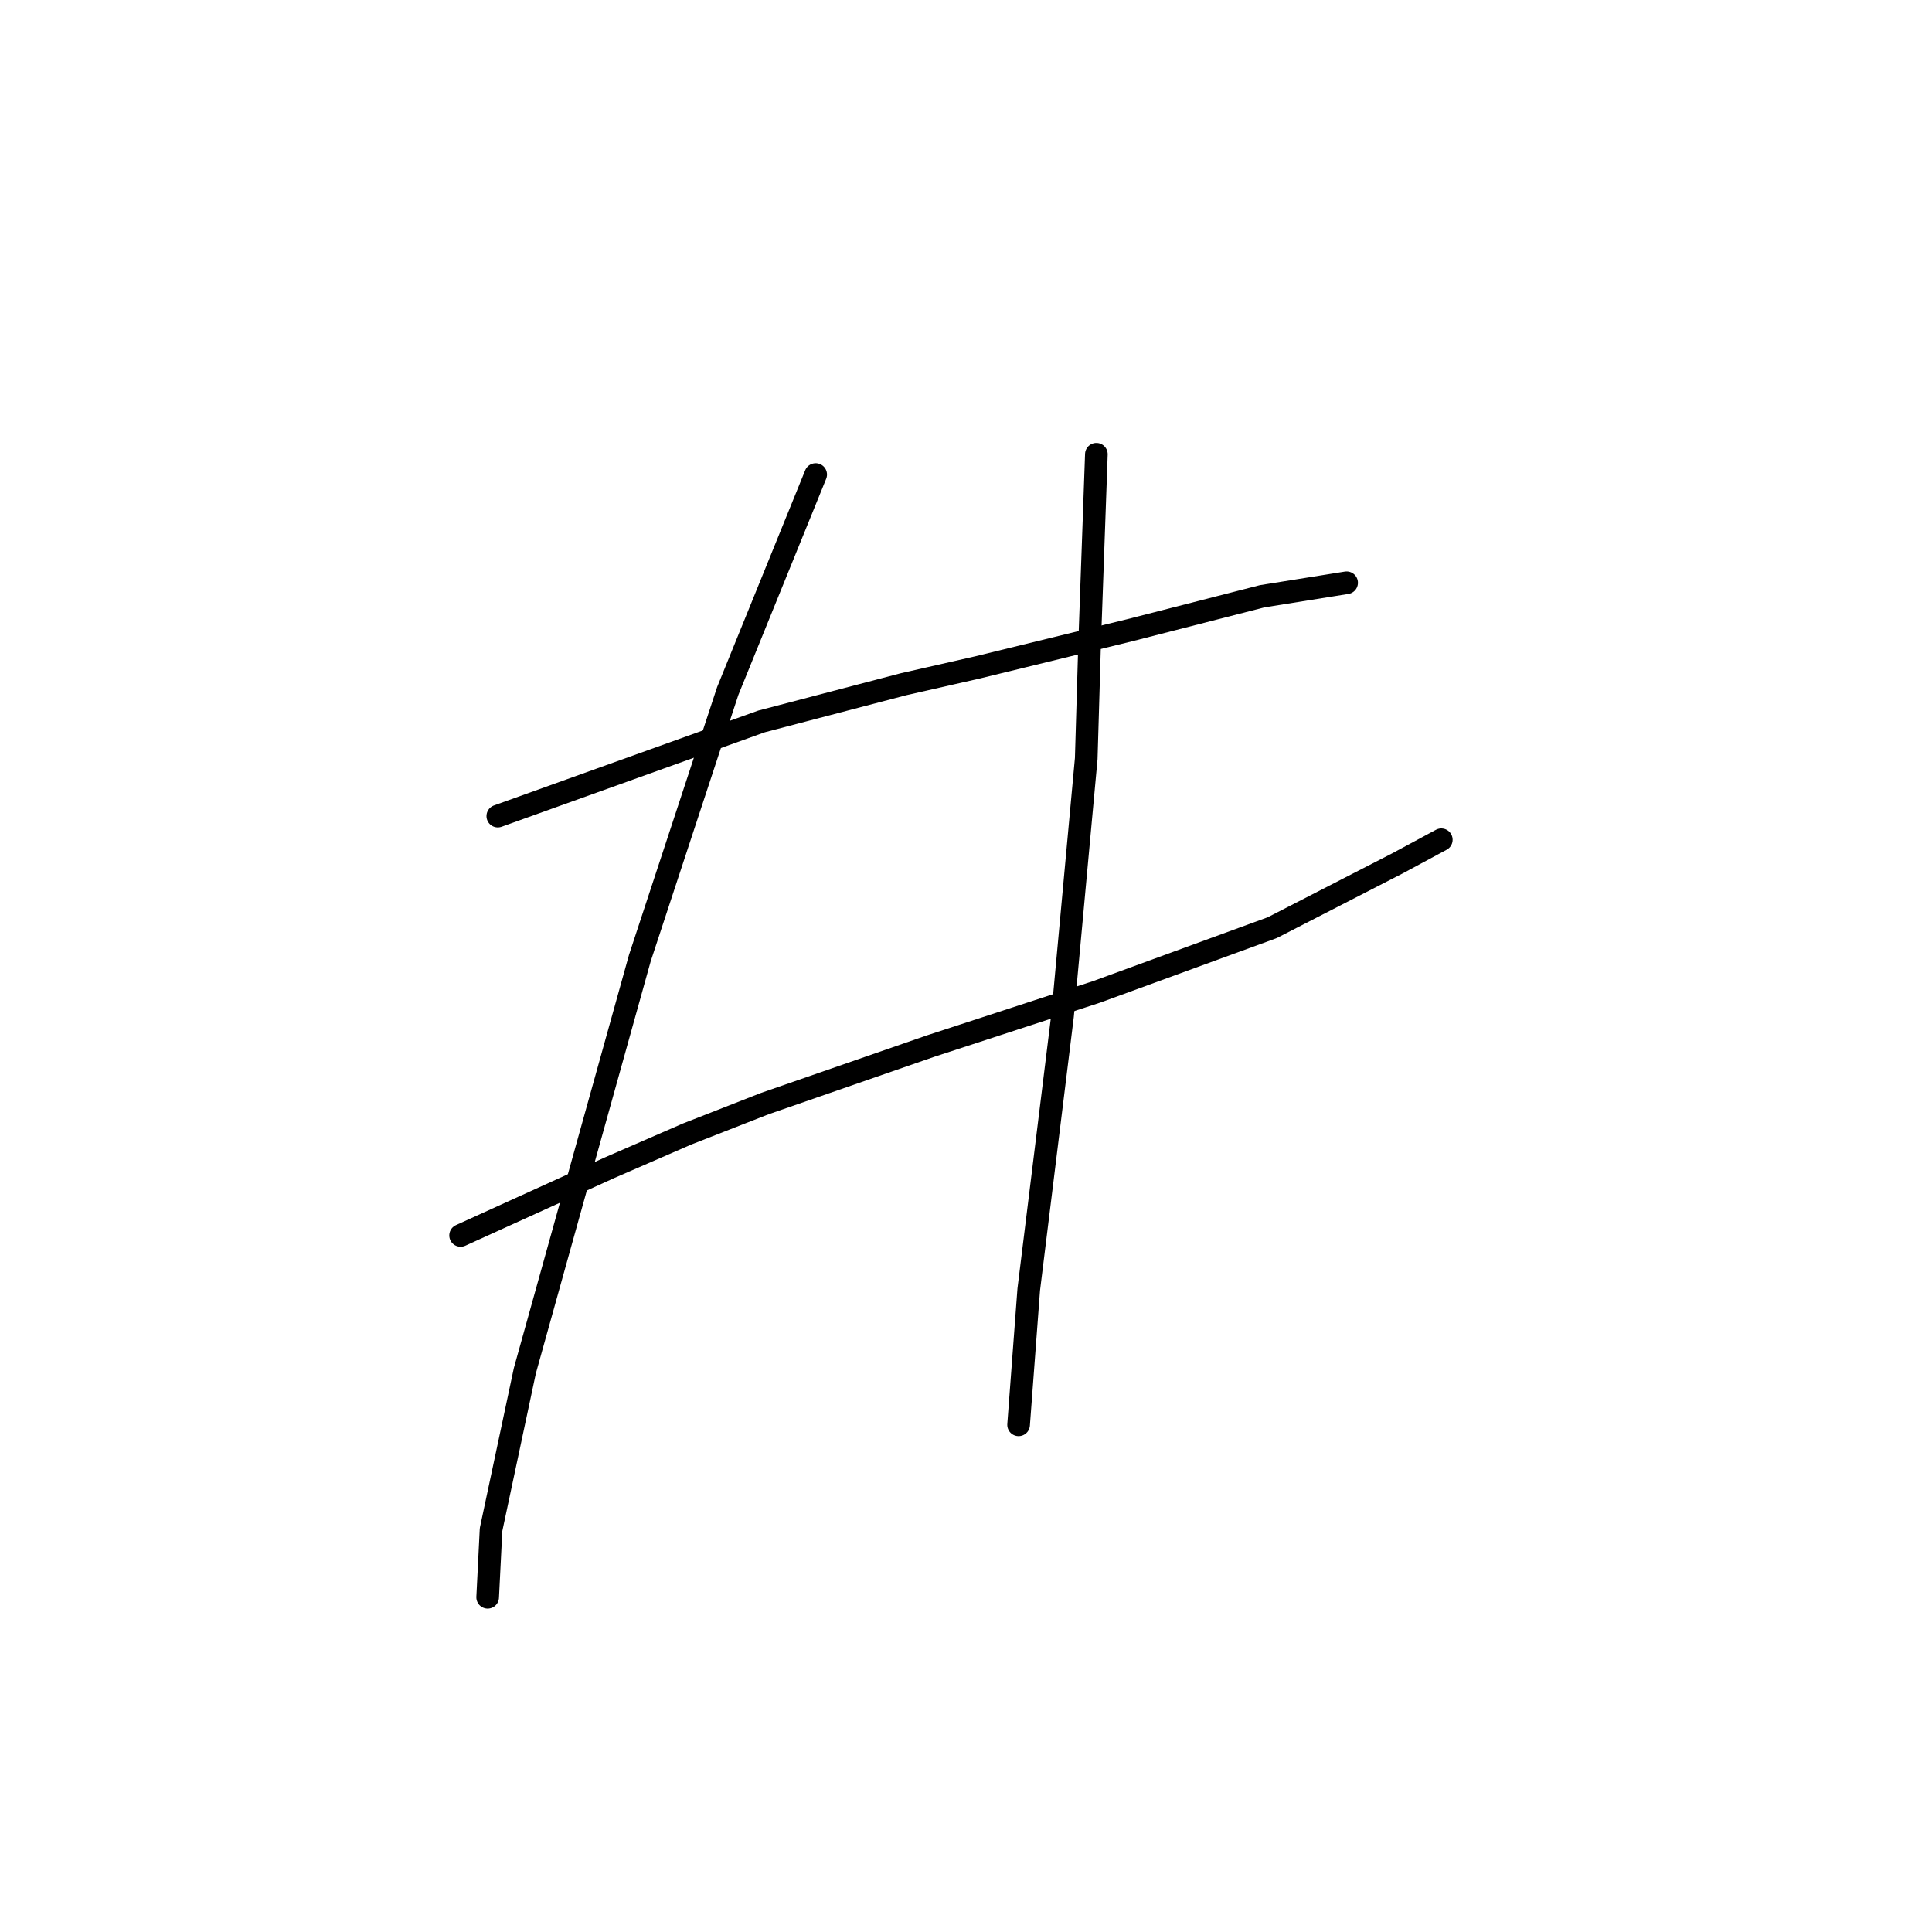 <?xml version="1.0" standalone="no"?>
    <svg width="256" height="256" xmlns="http://www.w3.org/2000/svg" version="1.1">
    <polyline stroke="black" stroke-width="3" stroke-linecap="round" fill="transparent" stroke-linejoin="round" points="65.961 108.137 83.437 101.863 100.913 95.59 119.733 90.661 129.591 88.42 149.756 83.491 167.232 79.01 178.434 77.218 178.434 77.218 " />
        <polyline stroke="black" stroke-width="3" stroke-linecap="round" fill="transparent" stroke-linejoin="round" points="61.032 163.701 70.89 159.22 80.748 154.739 91.055 150.258 101.361 146.225 123.318 138.607 145.275 131.438 168.576 122.924 185.156 114.41 190.981 111.273 190.981 111.273 " />
        <polyline stroke="black" stroke-width="3" stroke-linecap="round" fill="transparent" stroke-linejoin="round" points="108.082 62.878 102.257 77.218 96.432 91.557 84.781 126.957 69.546 181.625 65.065 202.686 64.617 211.648 64.617 211.648 " />
        <polyline stroke="black" stroke-width="3" stroke-linecap="round" fill="transparent" stroke-linejoin="round" points="145.275 60.19 144.827 72.737 144.379 85.283 143.931 100.519 140.794 134.574 136.313 170.871 134.969 188.795 134.969 188.795 " />
        </svg>